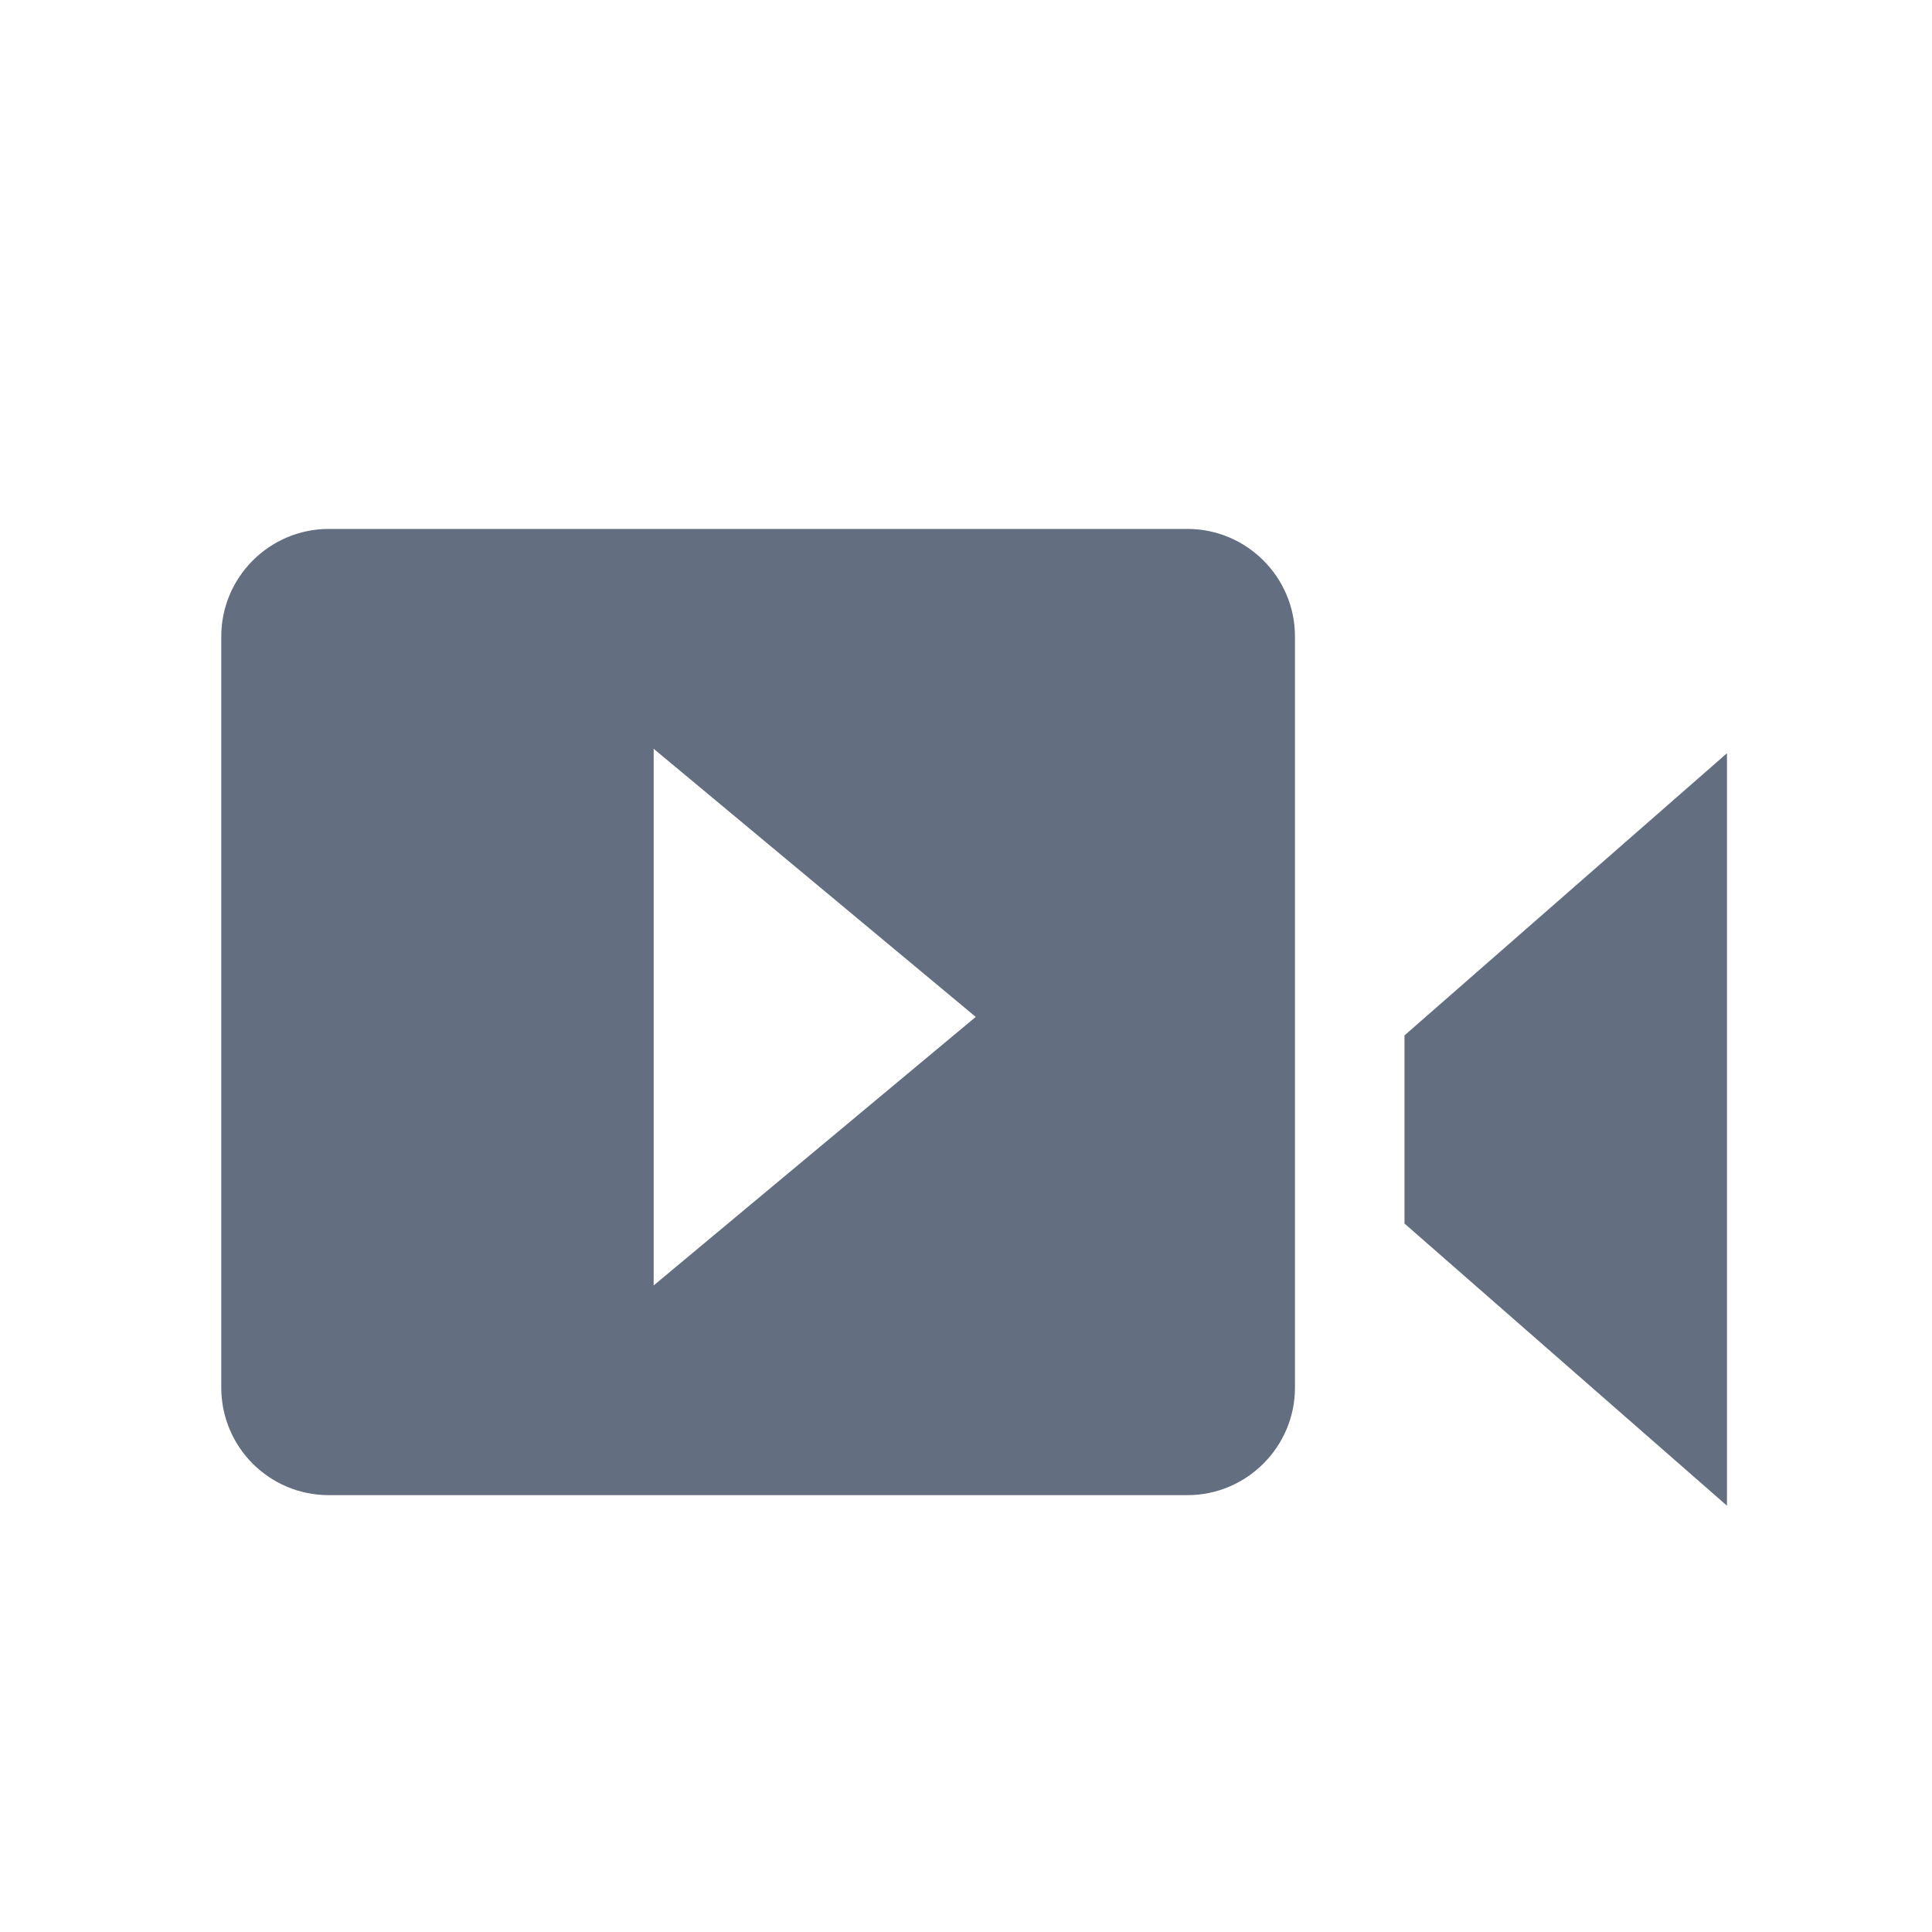 <?xml version="1.0" encoding="UTF-8" standalone="no"?>
<!-- Created with Inkscape (http://www.inkscape.org/) -->

<svg
   xmlns:dc="http://purl.org/dc/elements/1.1/"
   xmlns:cc="http://creativecommons.org/ns#"
   xmlns:rdf="http://www.w3.org/1999/02/22-rdf-syntax-ns#"
   xmlns:svg="http://www.w3.org/2000/svg"
   xmlns="http://www.w3.org/2000/svg"
   xmlns:sodipodi="http://sodipodi.sourceforge.net/DTD/sodipodi-0.dtd"
   xmlns:inkscape="http://www.inkscape.org/namespaces/inkscape"
   width="18"
   height="18"
   viewBox="0 0 4.762 4.763"
   version="1.1"
   id="svg8923"
   sodipodi:docname="drawing3.svg"
   inkscape:version="0.92.2 (5c3e80d, 2017-08-06)">
  <defs
     id="defs8917" />
  <sodipodi:namedview
     id="base"
     pagecolor="#ffffff"
     bordercolor="#666666"
     borderopacity="1.0"
     inkscape:pageopacity="0.0"
     inkscape:pageshadow="2"
     inkscape:zoom="22.4"
     inkscape:cx="12.500187"
     inkscape:cy="9.3257769"
     inkscape:document-units="mm"
     inkscape:current-layer="layer1"
     showgrid="false"
     units="px"
     inkscape:window-width="1920"
     inkscape:window-height="1017"
     inkscape:window-x="1276"
     inkscape:window-y="-4"
     inkscape:window-maximized="1" />
  <g
     inkscape:label="Layer 1"
     inkscape:groupmode="layer"
     id="layer1"
     transform="translate(0,-292.237)">
    <polygon
       transform="matrix(0.265,0,0,0.265,0.017,111.244)"
       style="fill:#636f80"
       points="13,694.375 16,697 16,690 13,692.625 "
       id="polygon150" />
    <path
       inkscape:connector-curvature="0"
       style="fill:#636f80;stroke-width:0.265"
       d="M 2.927,293.541 H 0.81 c -0.146,0 -0.265,0.119 -0.265,0.265 v 1.852 c 0,0.146 0.118,0.265 0.265,0.265 H 2.927 c 0.146,0 0.265,-0.119 0.265,-0.265 v -1.852 c 0,-0.146 -0.119,-0.265 -0.265,-0.265 z m -1.316,1.865 v -1.323 l 0.794,0.661 z"
       id="path152" />
  </g>
</svg>
